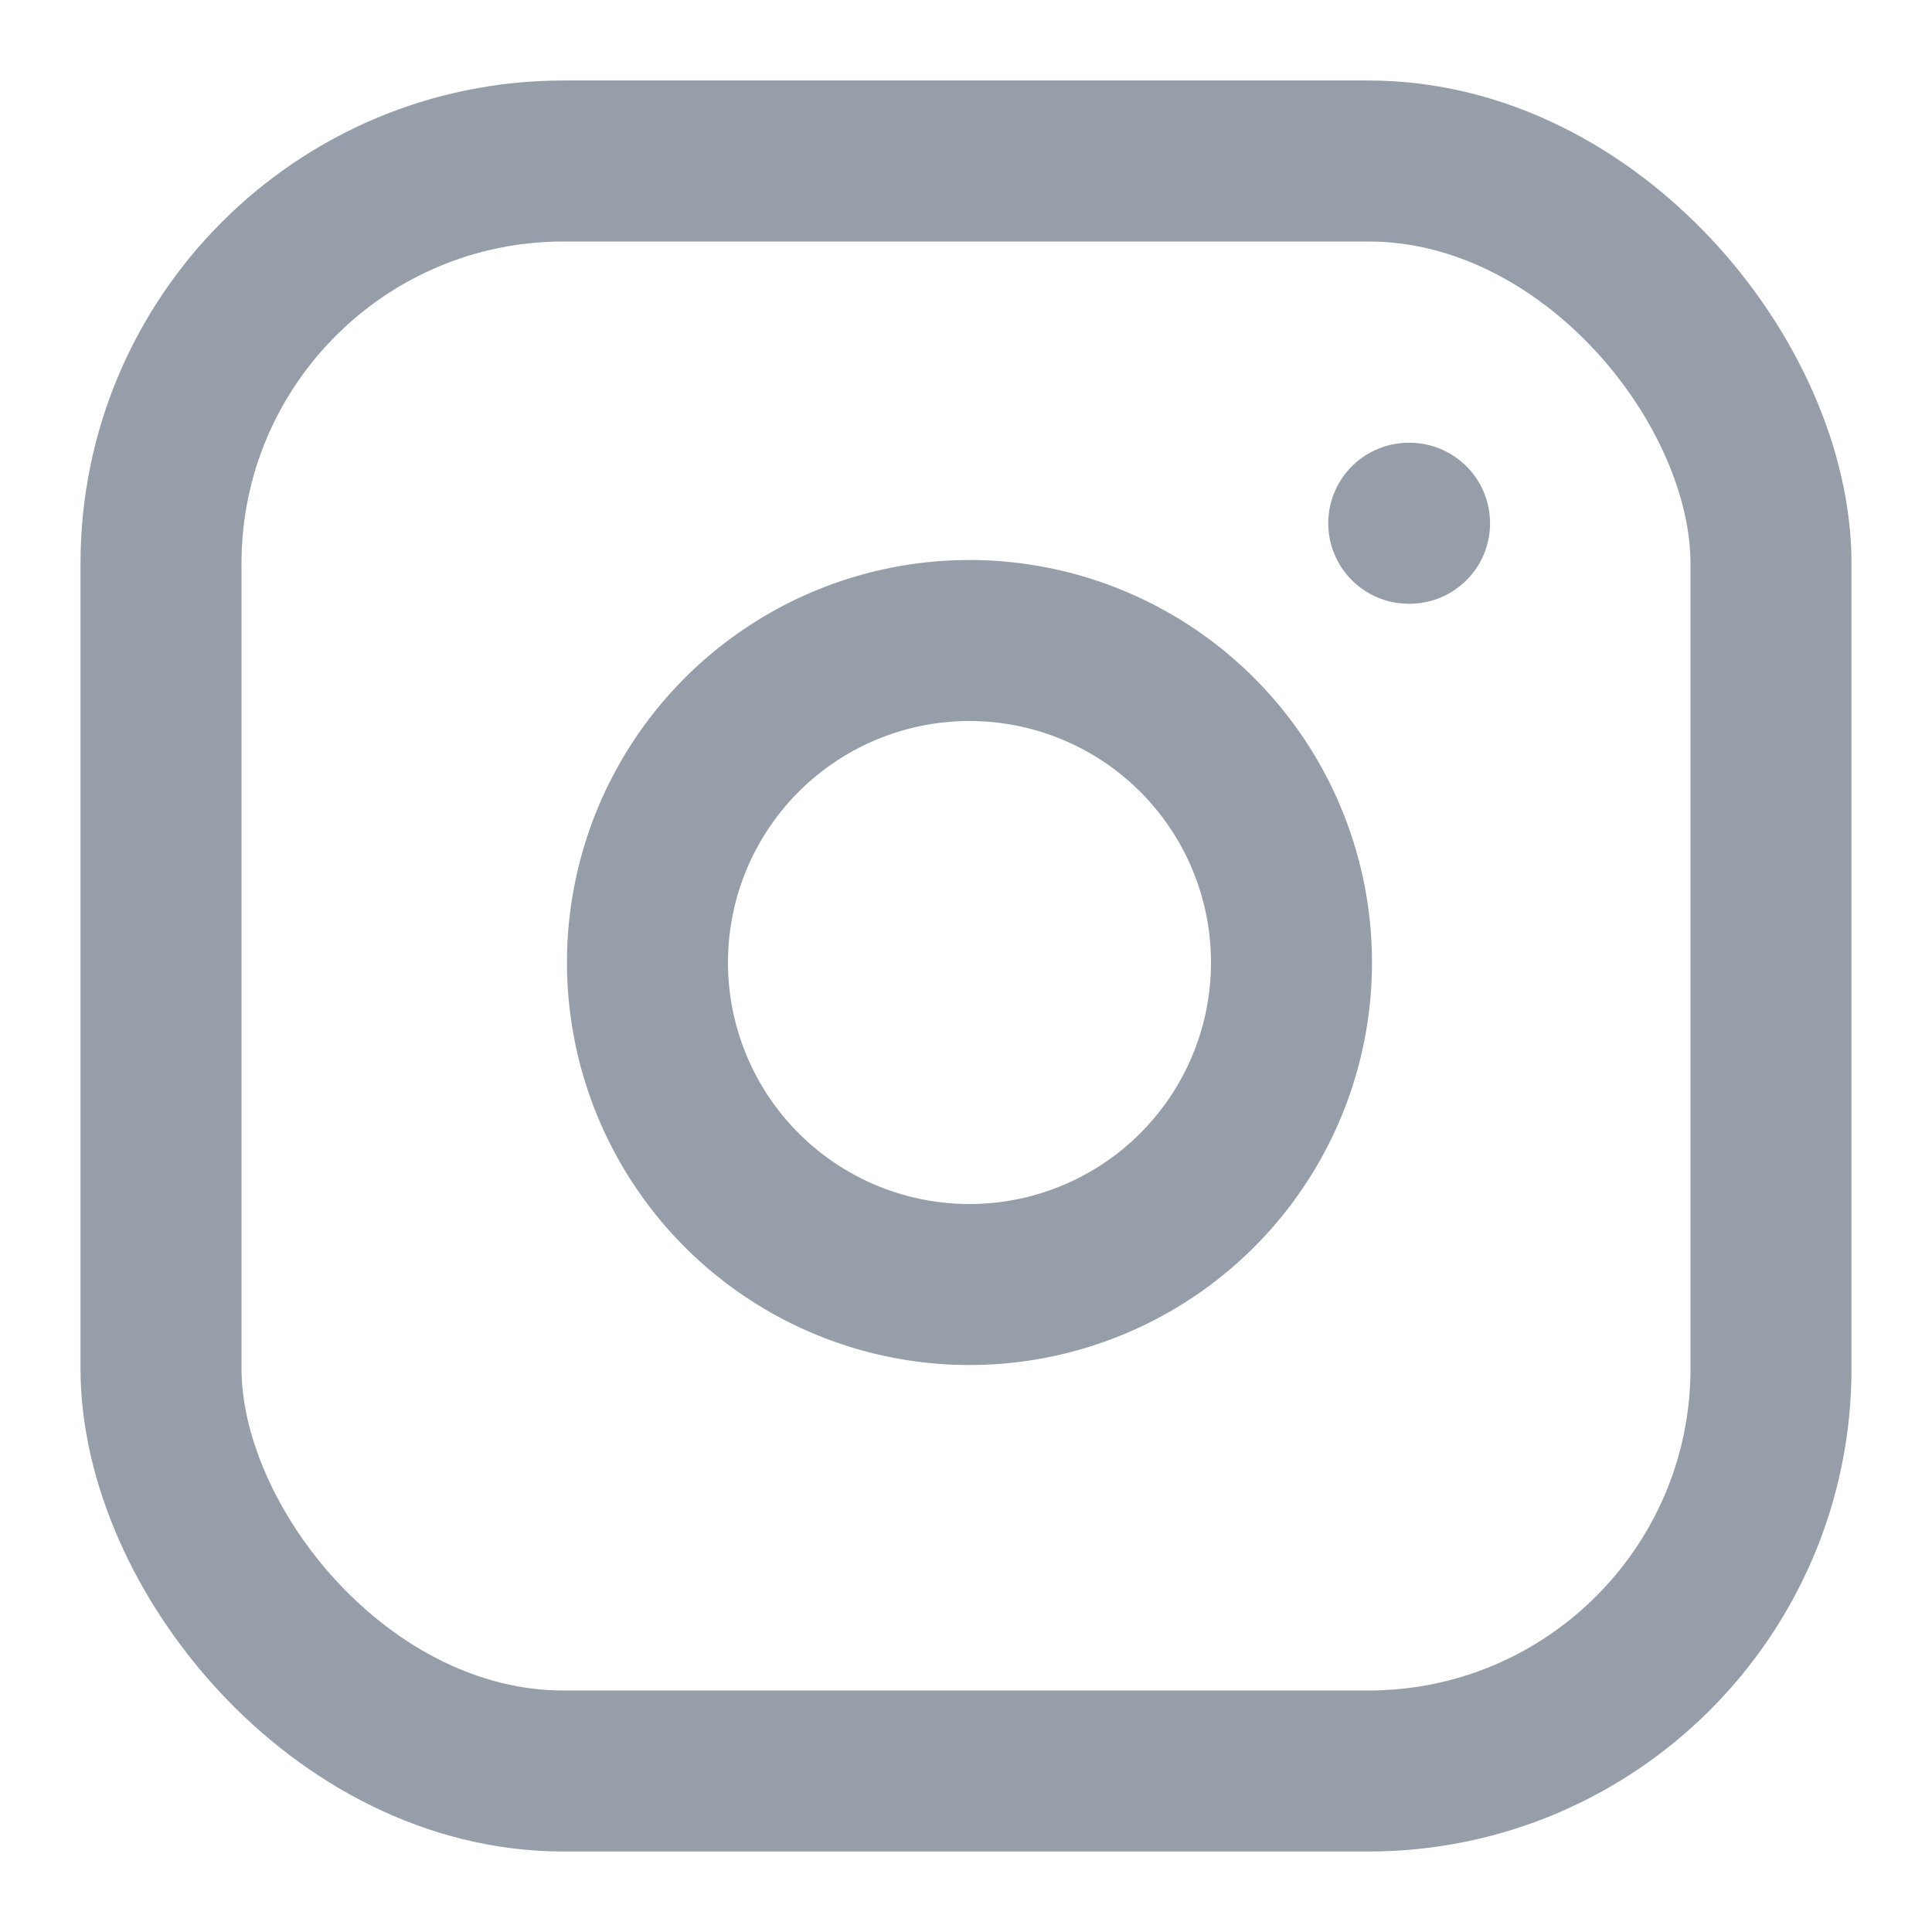 <svg xmlns="http://www.w3.org/2000/svg" width="24" height="24" viewBox="0 0 24 24" fill="none" stroke="rgb(150, 158, 170)" stroke-width="2" stroke-linecap="round" stroke-linejoin="round" class="lucide lucide-instagram w-5 h-5 text-gray-400 group-hover:text-white transition-colors"><rect width="20" height="20" x="2" y="2" rx="5" ry="5"></rect><path d="M16 11.37A4 4 0 1 1 12.63 8 4 4 0 0 1 16 11.37z"></path><line x1="17.5" x2="17.51" y1="6.5" y2="6.5"></line></svg>